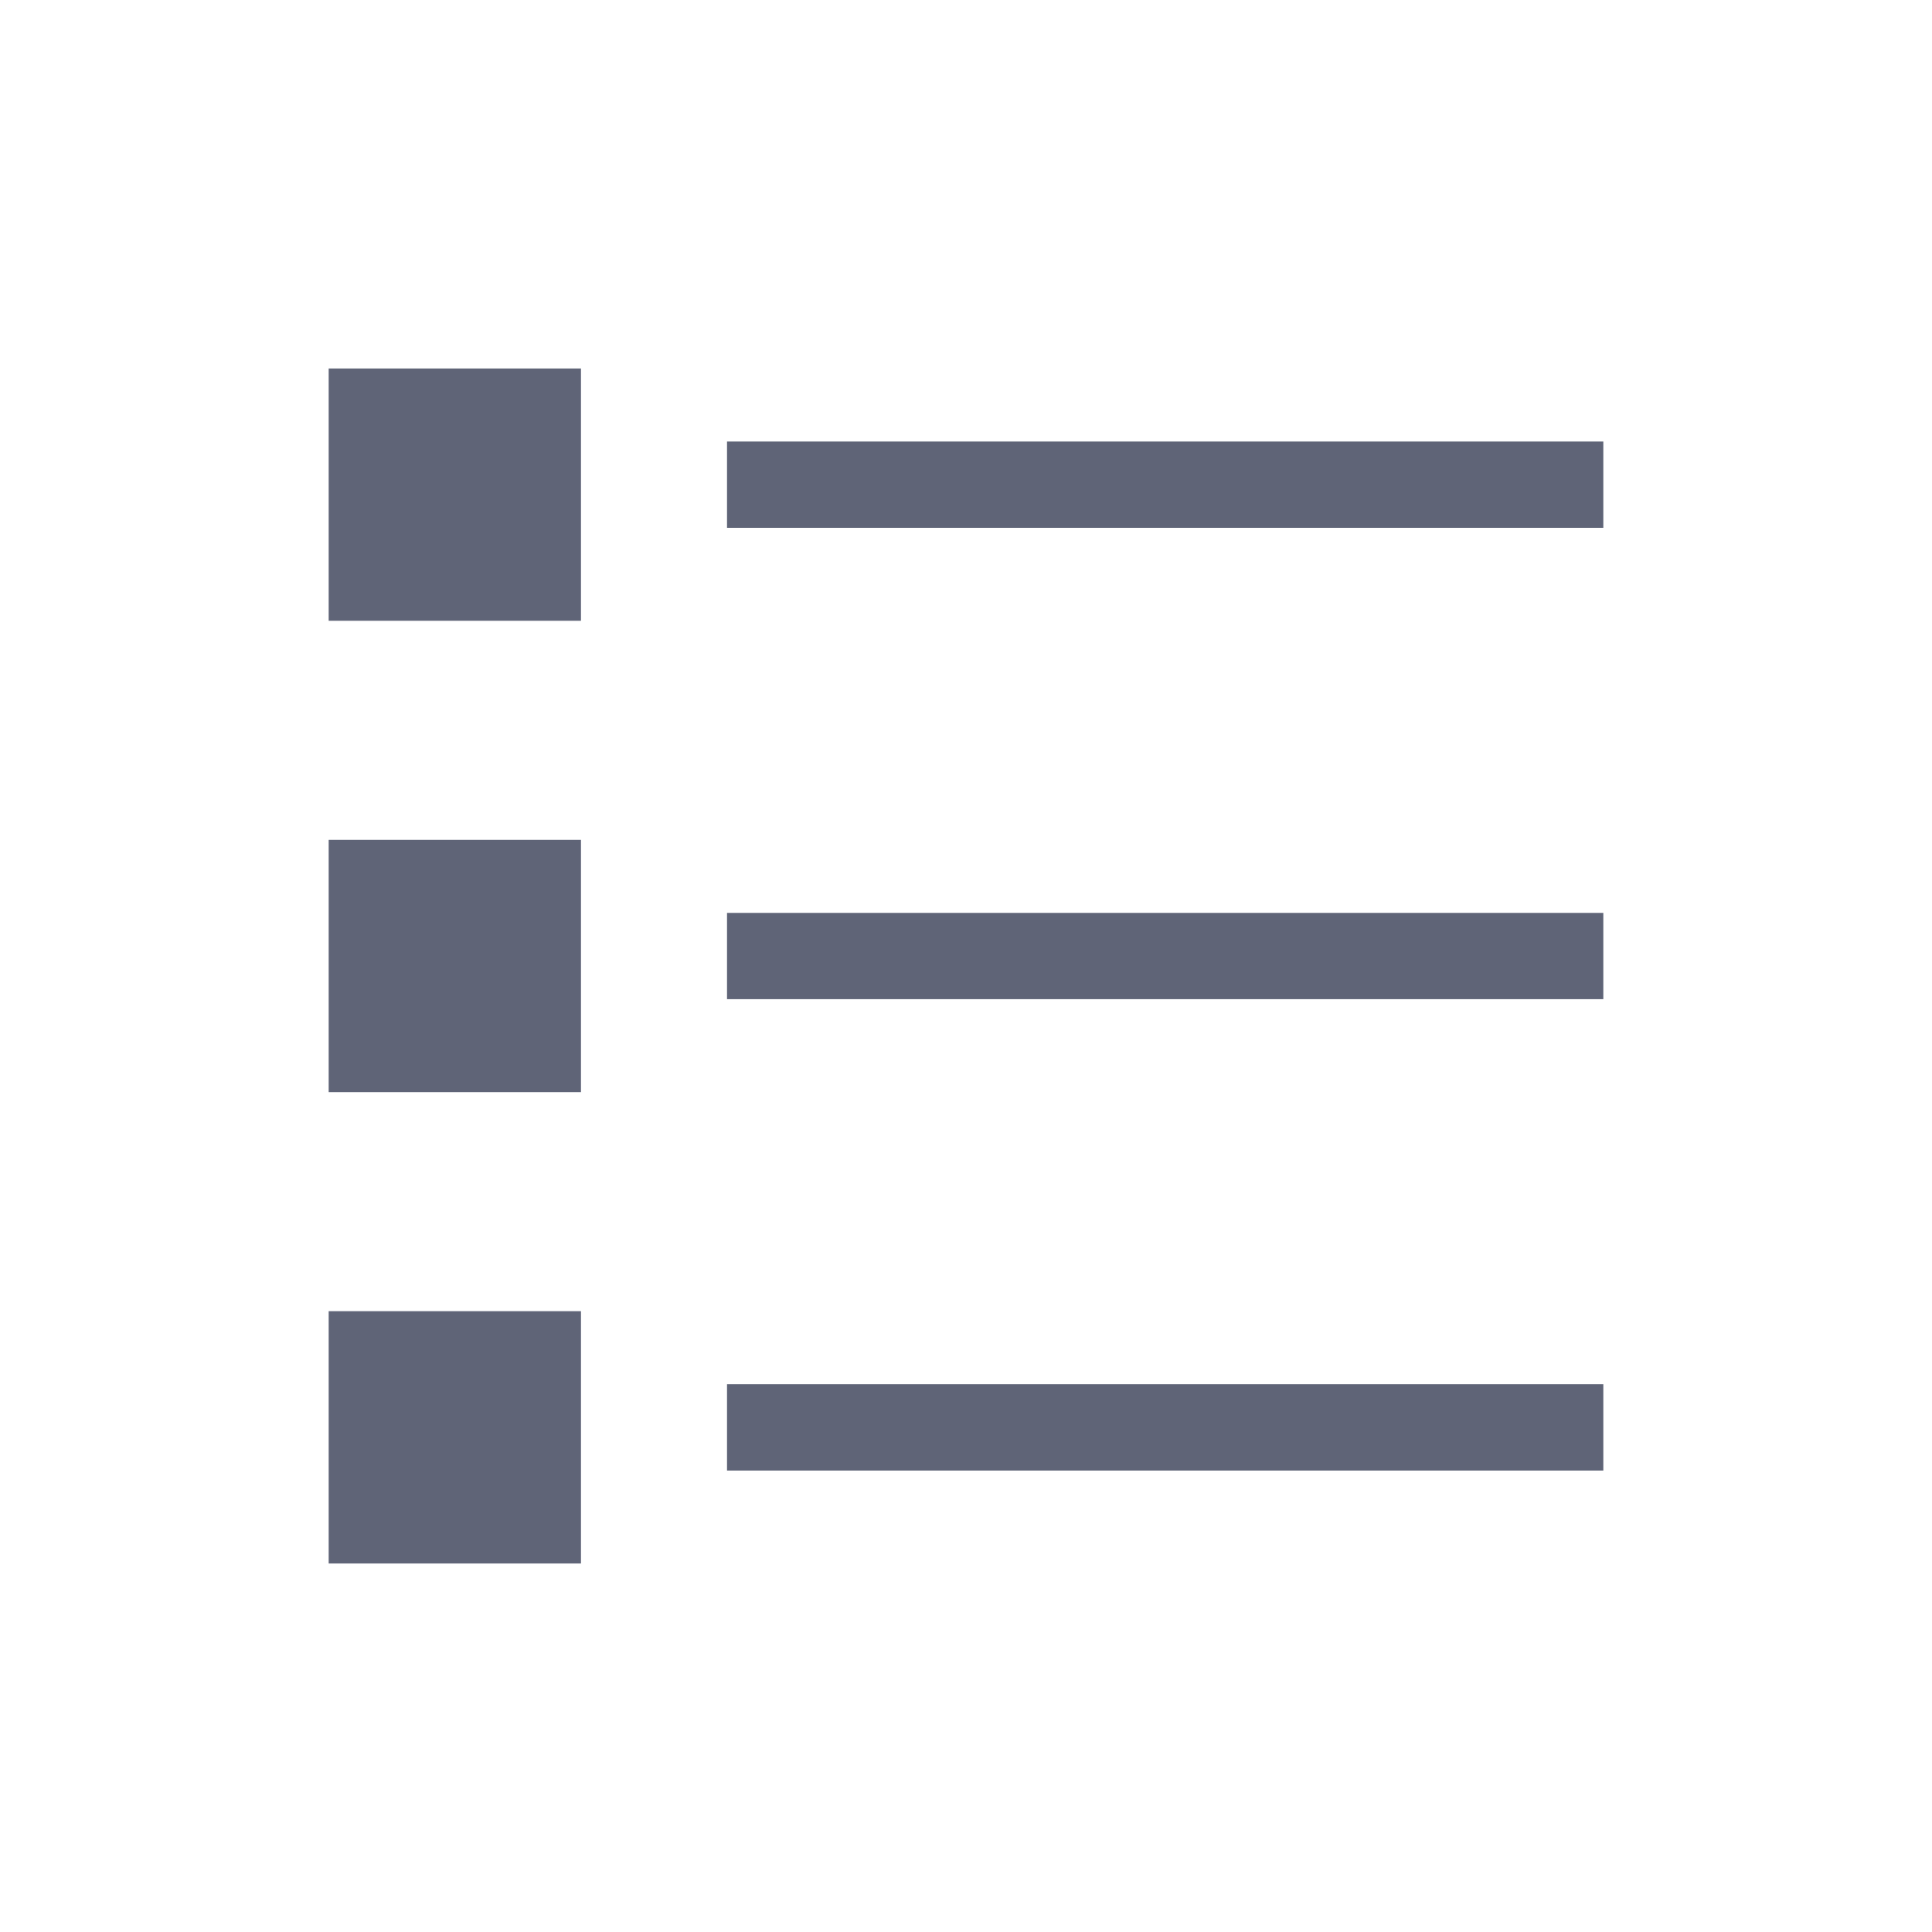 <?xml version="1.0" standalone="no"?><!DOCTYPE svg PUBLIC "-//W3C//DTD SVG 1.1//EN" "http://www.w3.org/Graphics/SVG/1.1/DTD/svg11.dtd"><svg t="1496132119272" class="icon" style="" viewBox="0 0 1024 1024" version="1.1" xmlns="http://www.w3.org/2000/svg" p-id="10525" xmlns:xlink="http://www.w3.org/1999/xlink" width="200" height="200"><defs><style type="text/css"></style></defs><path d="M174.208 195.3l133.717 0 0 133.717-133.717 0L174.208 195.3 174.208 195.3zM174.208 195.3" fill="#5f6477" p-id="10526"></path><path d="M385.337 234.012l464.455 0 0 45.739L385.337 279.751 385.337 234.012 385.337 234.012zM385.337 234.012" fill="#5f6477" p-id="10527"></path><path d="M174.208 445.141l133.717 0 0 133.717-133.717 0L174.208 445.141 174.208 445.141zM174.208 445.141" fill="#5f6477" p-id="10528"></path><path d="M385.337 483.854l464.455 0 0 45.724L385.337 529.579 385.337 483.854 385.337 483.854zM385.337 483.854" fill="#5f6477" p-id="10529"></path><path d="M174.208 694.955l133.717 0 0 133.732-133.717 0L174.208 694.955 174.208 694.955zM174.208 694.955" fill="#5f6477" p-id="10530"></path><path d="M385.337 733.668l464.455 0 0 45.753L385.337 779.42 385.337 733.668 385.337 733.668zM385.337 733.668" fill="#5f6477" p-id="10531"></path></svg>